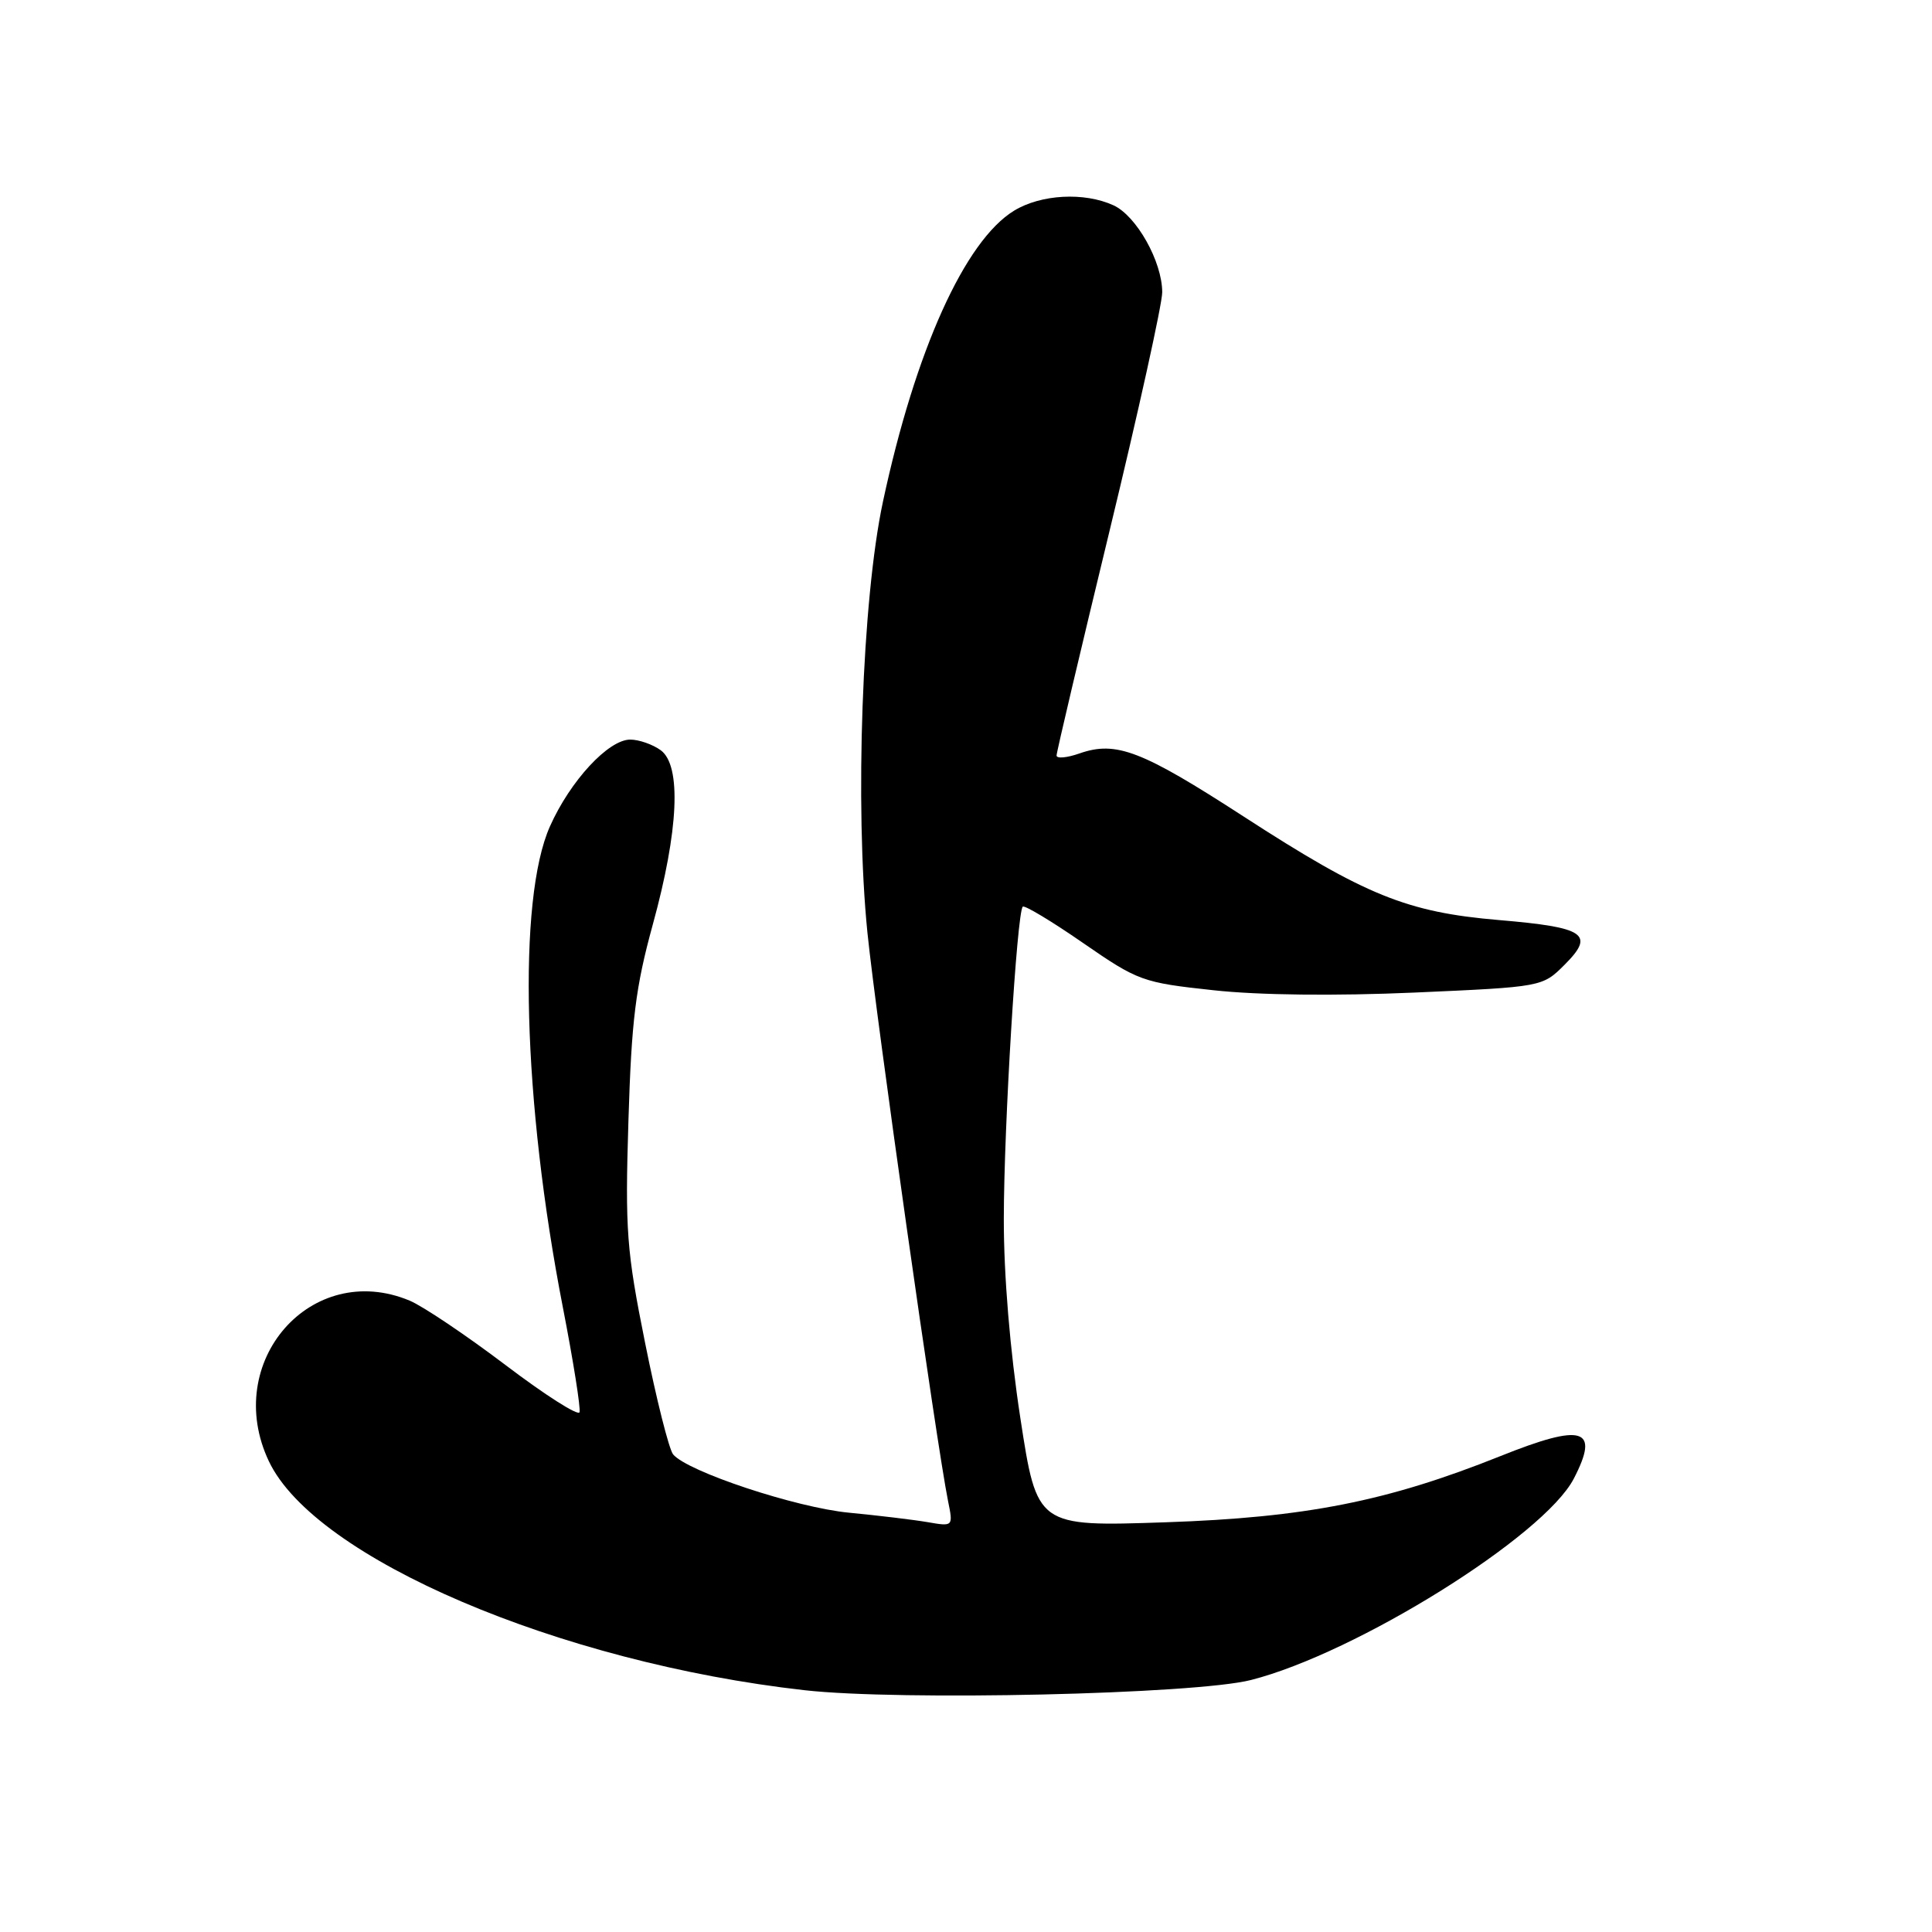 <?xml version="1.0" encoding="UTF-8" standalone="no"?>
<!DOCTYPE svg PUBLIC "-//W3C//DTD SVG 1.1//EN" "http://www.w3.org/Graphics/SVG/1.1/DTD/svg11.dtd" >
<svg xmlns="http://www.w3.org/2000/svg" xmlns:xlink="http://www.w3.org/1999/xlink" version="1.1" viewBox="0 0 256 256">
 <g >
 <path fill="currentColor"
d=" M 165.76 222.61 C 179.71 219.06 204.60 203.54 208.54 195.92 C 212.01 189.22 209.79 188.54 198.79 192.95 C 183.82 198.94 172.99 201.08 154.46 201.71 C 137.41 202.29 137.41 202.29 135.20 187.89 C 133.83 178.96 133.00 168.95 133.01 161.50 C 133.02 149.27 134.75 120.92 135.52 120.14 C 135.76 119.91 139.35 122.07 143.50 124.94 C 150.81 129.99 151.39 130.20 160.78 131.21 C 166.79 131.87 176.96 131.98 187.44 131.52 C 204.38 130.77 204.38 130.77 207.33 127.82 C 211.38 123.77 210.05 122.88 198.59 121.91 C 186.44 120.88 180.91 118.64 164.80 108.20 C 151.29 99.45 147.90 98.14 143.05 99.83 C 141.37 100.42 140.00 100.54 140.00 100.11 C 140.00 99.67 143.15 86.32 147.00 70.43 C 150.85 54.54 154.00 40.27 154.00 38.73 C 154.00 34.67 150.59 28.59 147.53 27.20 C 143.66 25.43 137.93 25.75 134.38 27.91 C 127.84 31.90 121.27 46.48 116.99 66.50 C 114.23 79.41 113.25 106.83 114.94 123.59 C 116.07 134.71 124.10 191.36 125.62 198.89 C 126.31 202.28 126.31 202.28 122.90 201.69 C 121.03 201.37 116.35 200.81 112.50 200.44 C 105.48 199.77 91.05 194.98 89.19 192.71 C 88.65 192.05 86.98 185.43 85.49 178.00 C 83.02 165.71 82.82 163.07 83.27 148.50 C 83.68 135.15 84.21 130.84 86.50 122.50 C 89.93 110.03 90.32 101.44 87.55 99.41 C 86.49 98.64 84.67 98.00 83.51 98.00 C 80.62 98.00 75.56 103.46 72.87 109.50 C 68.55 119.20 69.27 145.97 74.59 173.27 C 75.97 180.37 76.96 186.61 76.79 187.13 C 76.62 187.65 72.21 184.84 66.99 180.88 C 61.77 176.93 56.05 173.08 54.28 172.34 C 41.26 166.90 29.38 180.46 35.63 193.63 C 41.72 206.47 74.08 220.30 106.59 223.96 C 119.27 225.39 158.34 224.50 165.76 222.61 Z "/>
</g>
</svg>